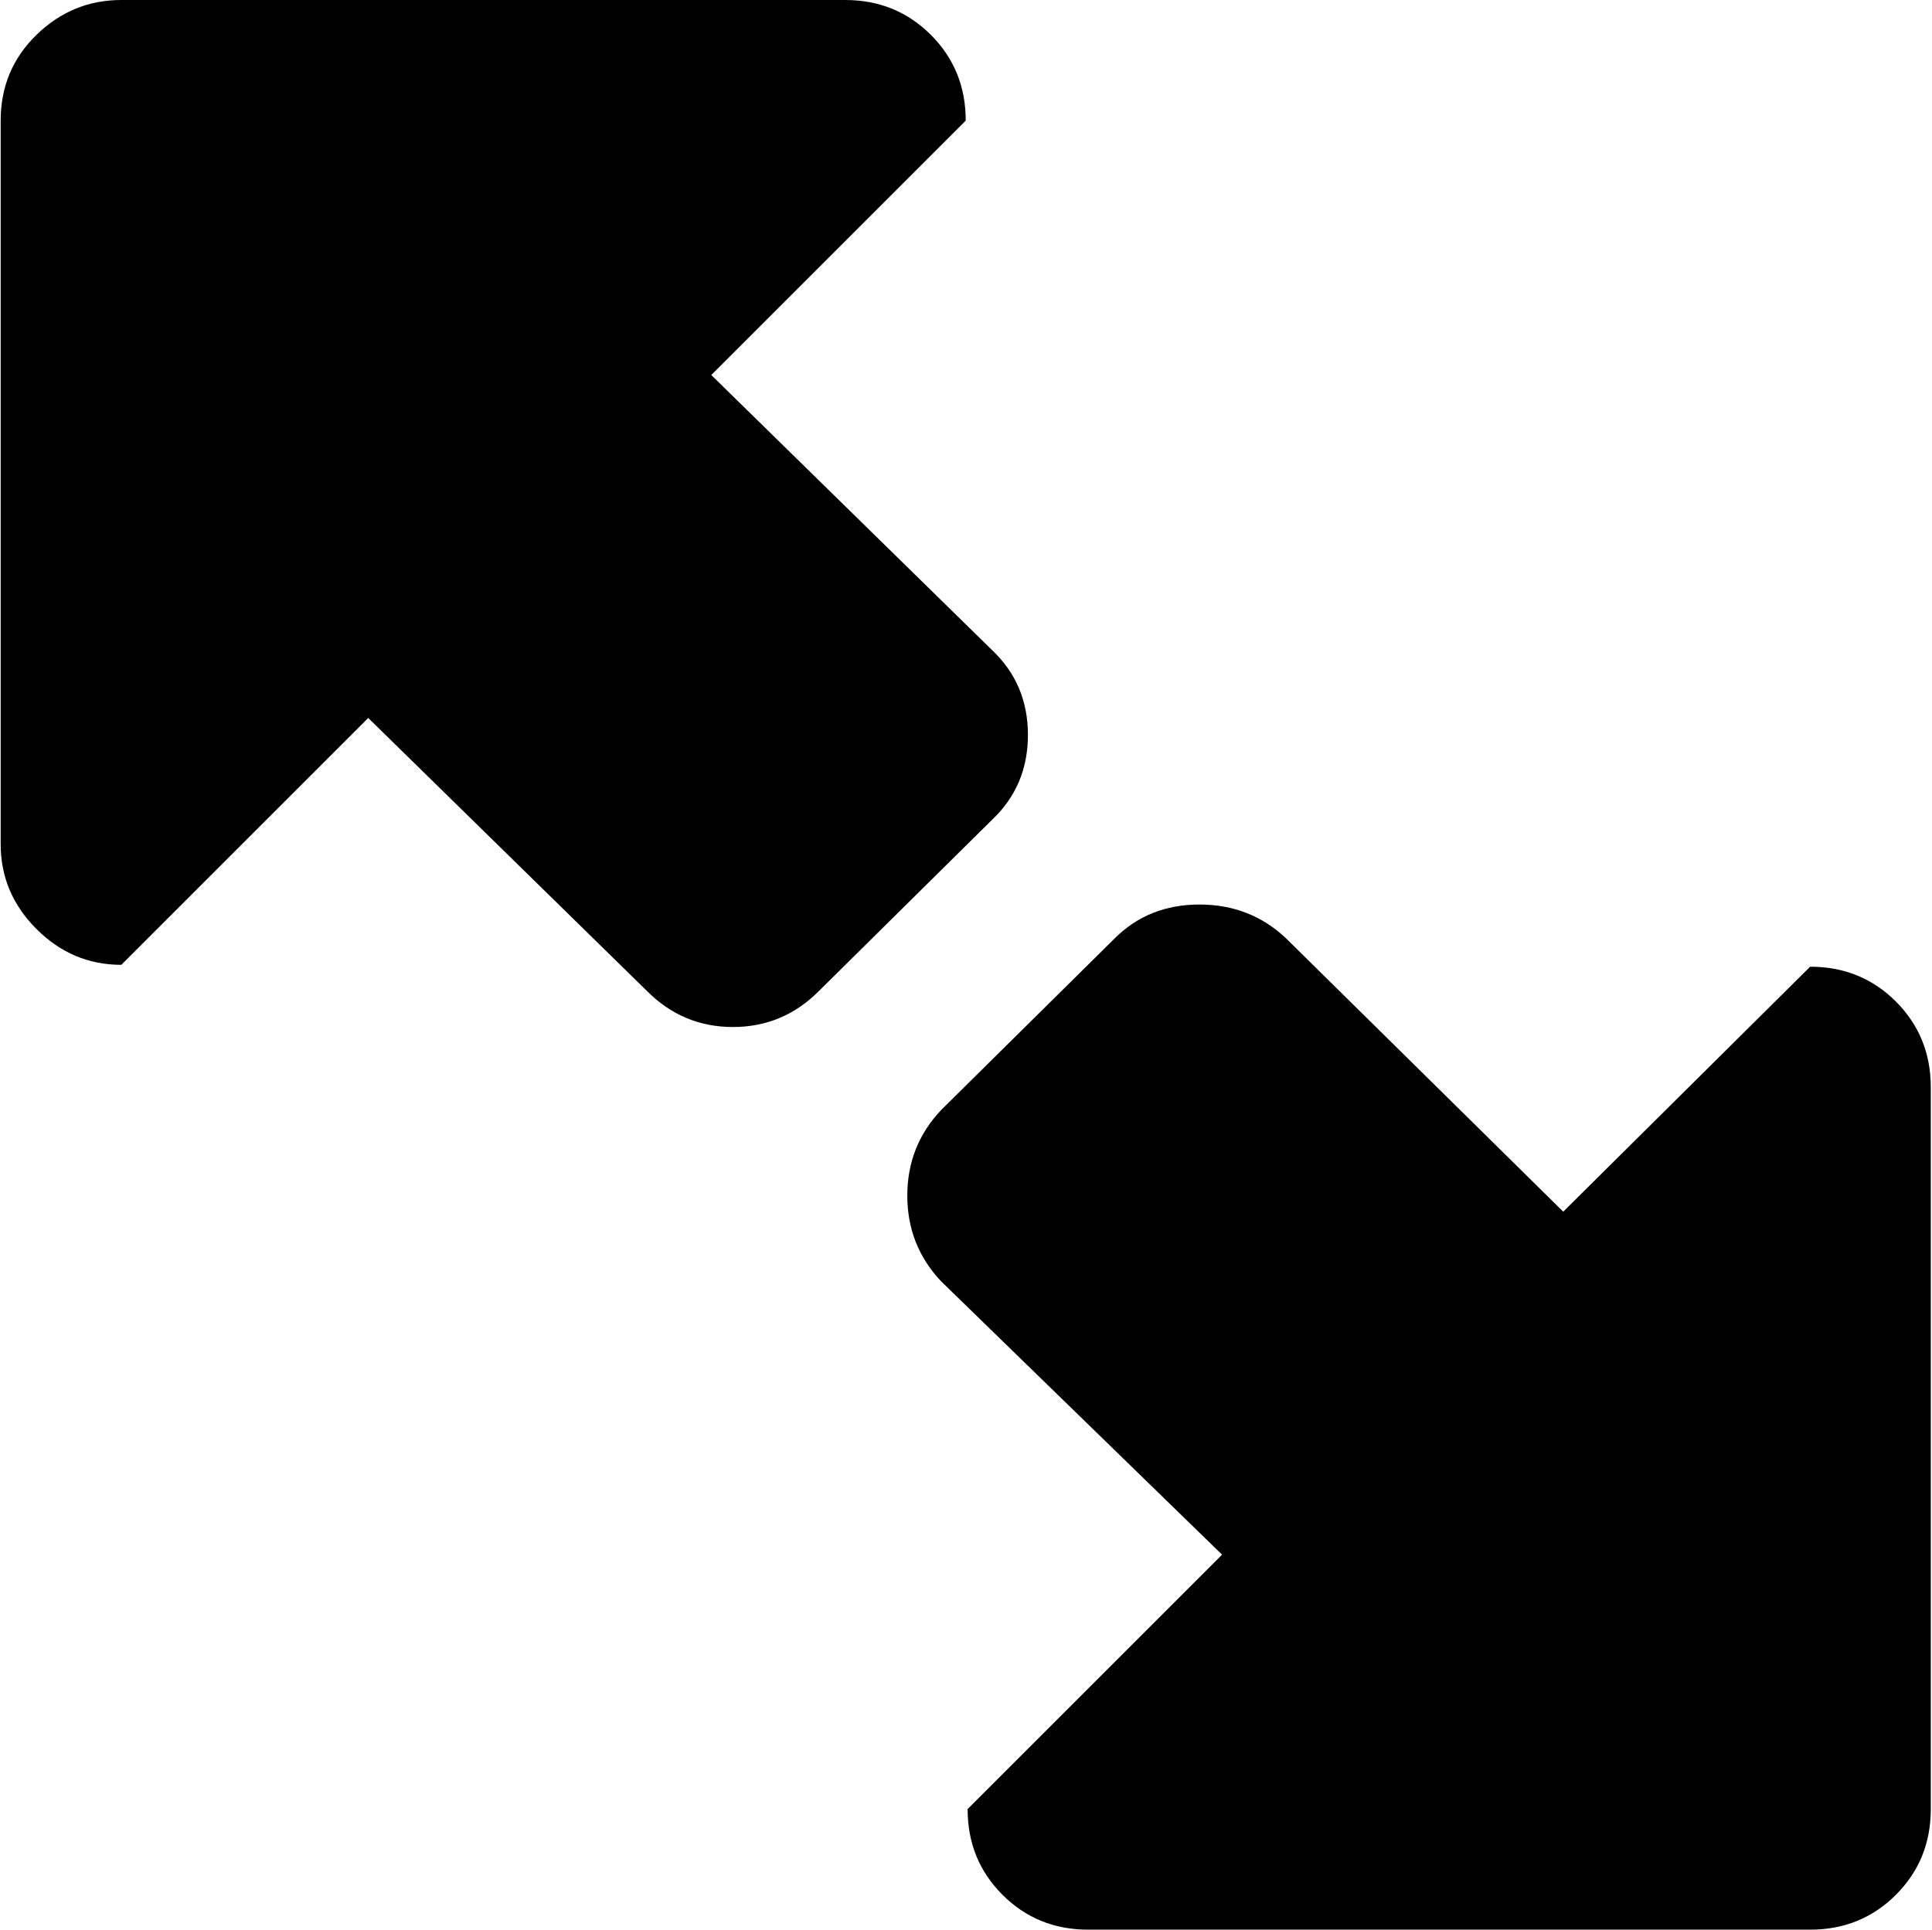 <svg xmlns="http://www.w3.org/2000/svg" xmlns:xlink="http://www.w3.org/1999/xlink" width="1025" height="1024" viewBox="0 0 1025 1024"><path fill="currentColor" d="M960.356 1024h-383q-27 0-45.5-18.5t-18.5-45.5l135-135l-149-145q-18-19-18-45.5t18-45.5l92-91q18-18 45-18t46 18l147 145l131-130q27 0 45.5 18.5t18.5 45.5v383q0 27-18.5 45.5t-45.5 18.5m-526-498q-19 19-45.5 19t-45.5-19l-148-145l-131 131q-26 0-45-19t-19-45V64q0-27 19-45.5t45-18.5h384q27 0 45.5 18.5t18.5 45.5l-135 135l149 146q19 18 19 45t-19 45z"/></svg>